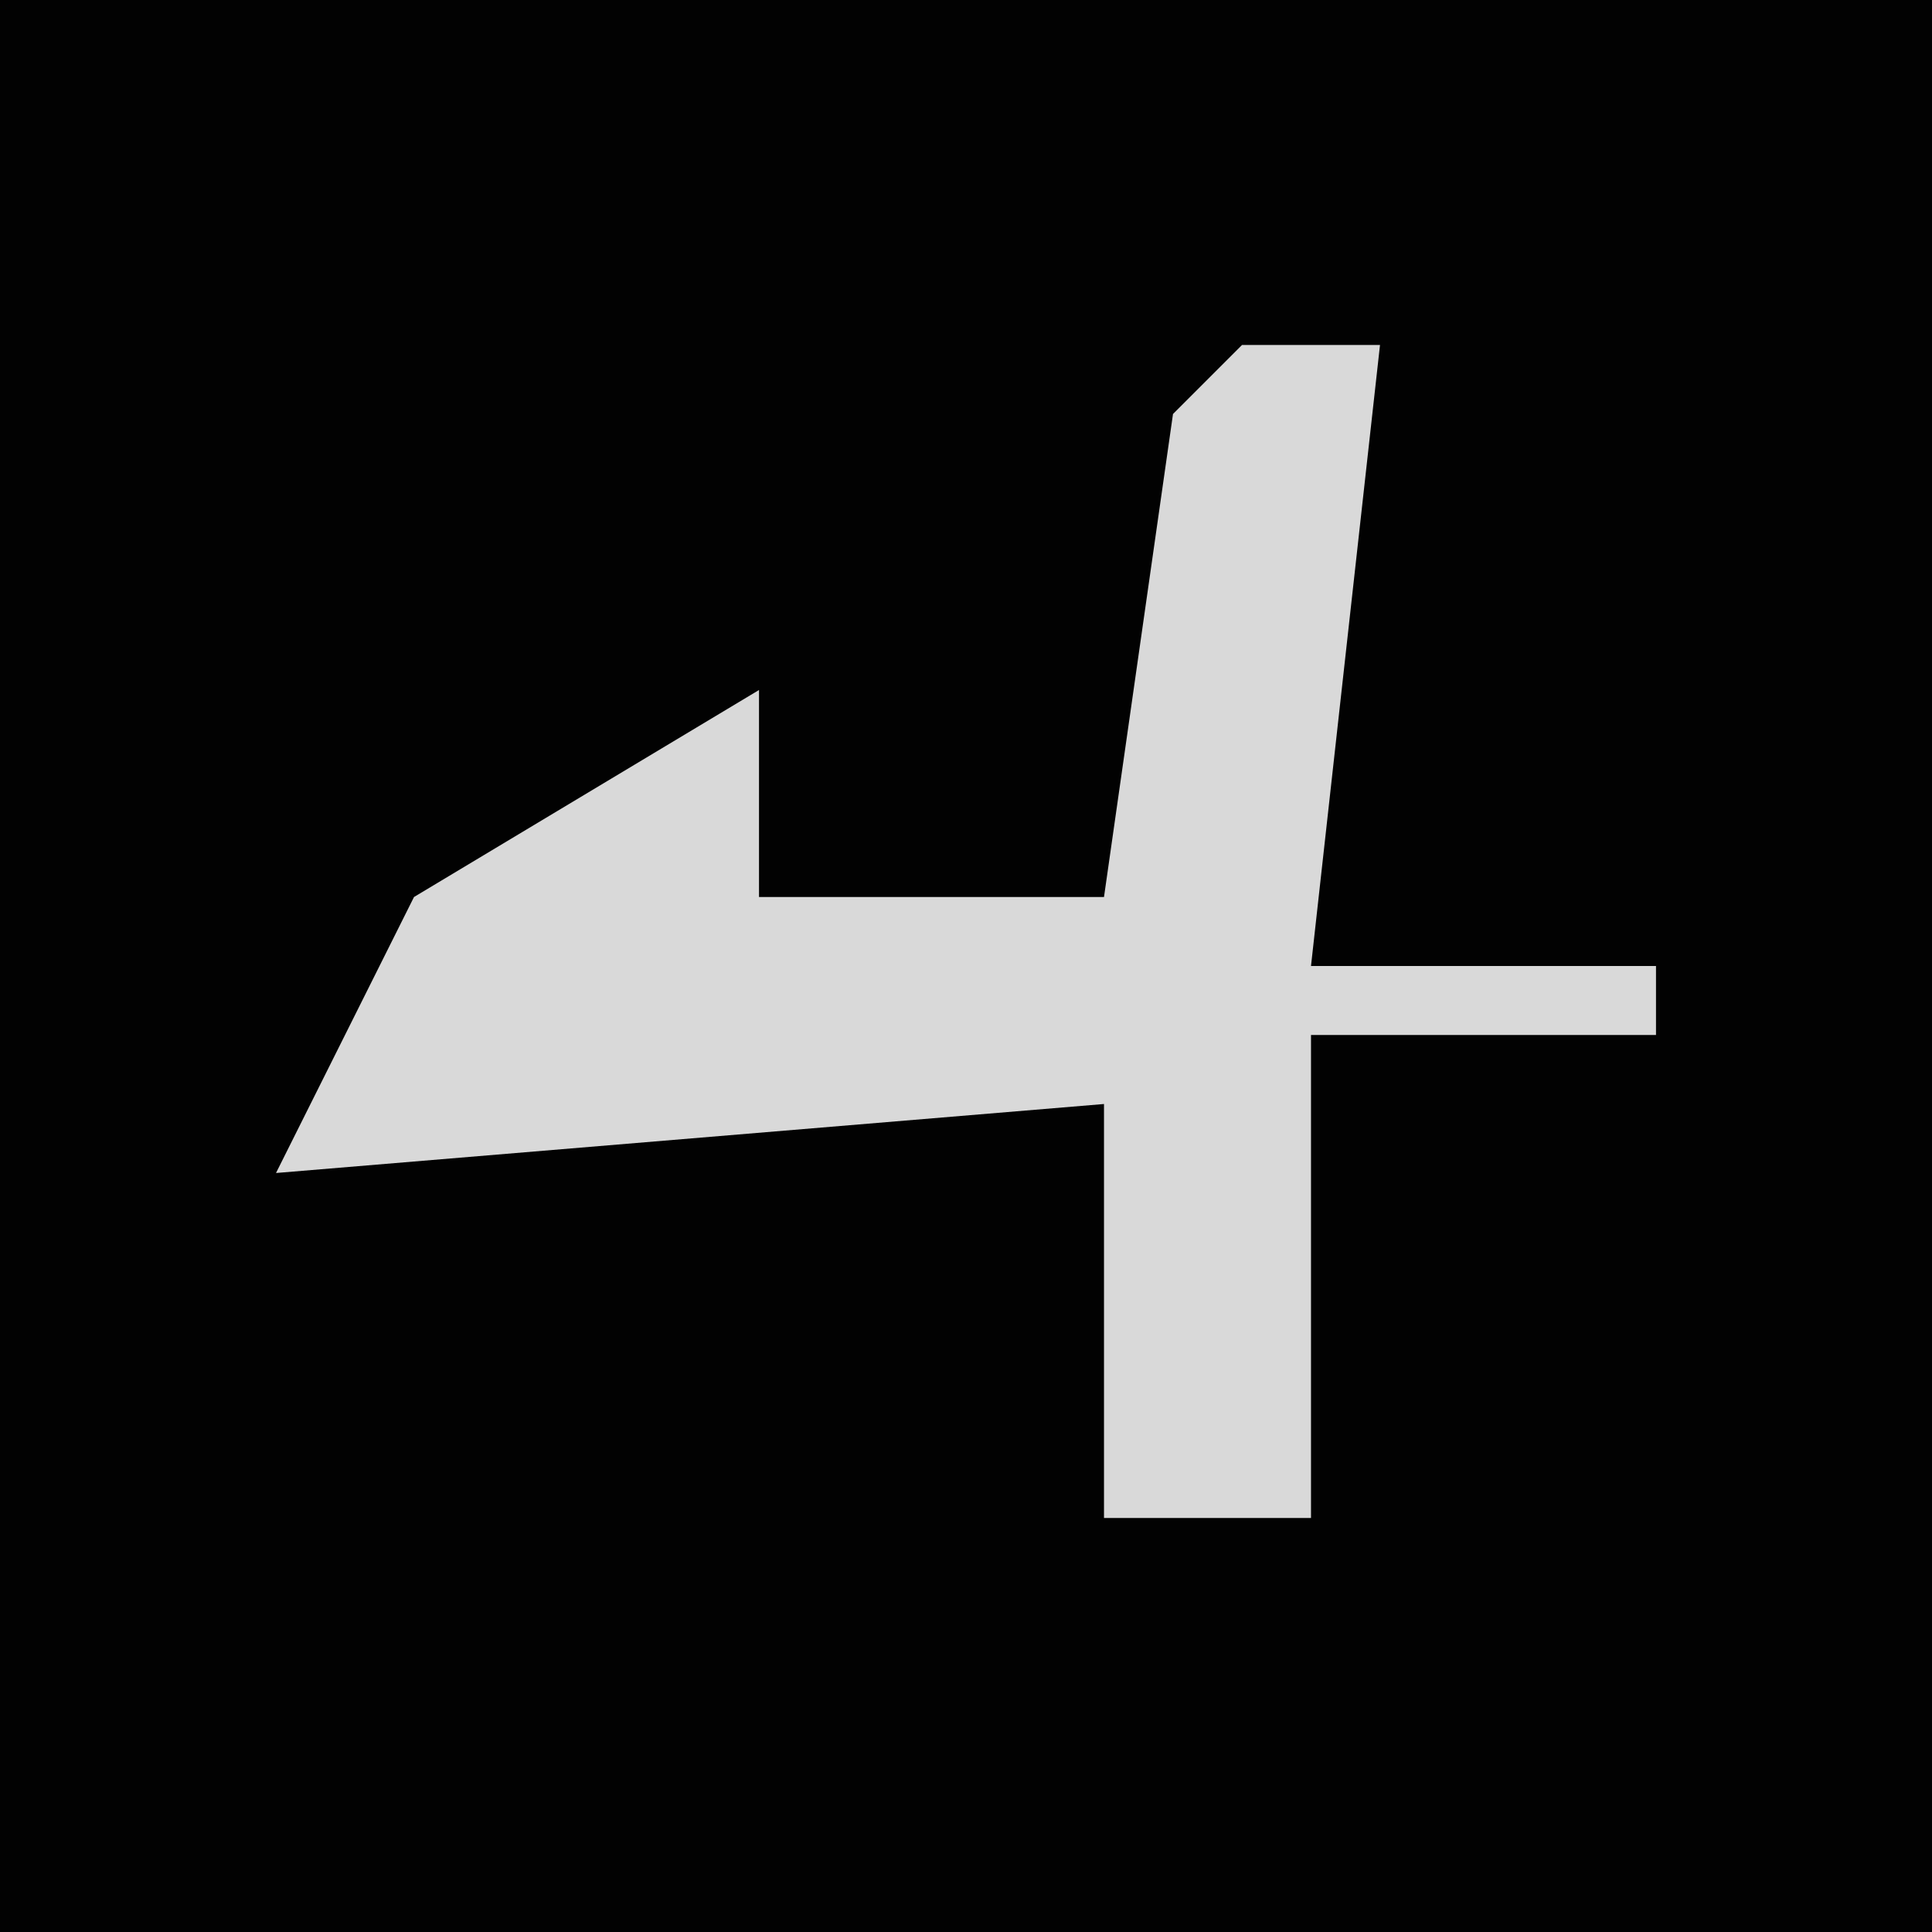 <?xml version="1.0" encoding="UTF-8"?>
<svg version="1.1" xmlns="http://www.w3.org/2000/svg" width="28" height="28">
<path d="M0,0 L28,0 L28,28 L0,28 Z " fill="#020202" transform="translate(0,0)"/>
<path d="M0,0 L2,0 L1,9 L6,9 L6,10 L1,10 L1,17 L-2,17 L-2,11 L-14,12 L-12,8 L-7,5 L-7,8 L-2,8 L-1,1 Z " fill="#D9D9D9" transform="translate(18,5)"/>
</svg>
